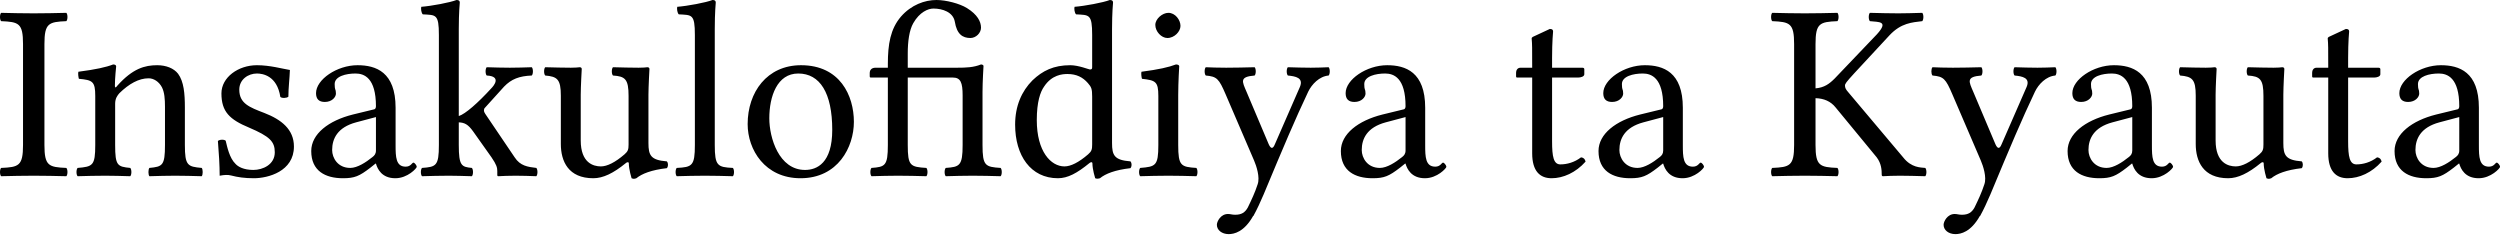 <?xml version="1.0" encoding="UTF-8"?>
<svg width="119px" height="12px" viewBox="0 0 119 12" version="1.1" xmlns="http://www.w3.org/2000/svg" xmlns:xlink="http://www.w3.org/1999/xlink">
    <title>ha-tagline</title>
    <g id="Page-1" stroke="none" stroke-width="1" fill="none" fill-rule="evenodd">
        <path d="M2.115,6.902 L2.115,2.097 C2.115,1.102 2.319,1.043 3.158,1.007 C3.229,0.935 3.229,0.683 3.158,0.611 C2.57,0.623 2.211,0.635 1.6,0.635 C1.001,0.635 0.653,0.623 0.054,0.611 C-0.018,0.683 -0.018,0.935 0.054,1.007 C0.893,1.043 1.096,1.102 1.096,2.097 L1.096,6.902 C1.096,7.897 0.893,7.957 0.054,7.993 C-0.018,8.065 -0.018,8.316 0.054,8.388 C0.641,8.376 1.001,8.364 1.612,8.364 C2.211,8.364 2.558,8.376 3.158,8.388 C3.229,8.316 3.229,8.065 3.158,7.993 C2.319,7.957 2.115,7.897 2.115,6.902 M5.589,4.074 C5.553,4.122 5.469,4.242 5.469,4.074 C5.469,3.715 5.529,3.164 5.529,3.164 C5.529,3.104 5.481,3.068 5.385,3.068 C5.049,3.2 4.558,3.307 3.731,3.415 C3.707,3.487 3.731,3.679 3.755,3.751 C4.402,3.811 4.534,3.871 4.534,4.566 L4.534,6.902 C4.534,7.885 4.414,7.933 3.695,7.993 C3.623,8.065 3.623,8.316 3.695,8.388 C4.187,8.376 4.498,8.364 5.013,8.364 C5.481,8.364 5.697,8.376 6.2,8.388 C6.272,8.316 6.272,8.065 6.2,7.993 C5.589,7.933 5.481,7.885 5.481,6.902 L5.481,4.937 C5.481,4.685 5.589,4.542 5.685,4.434 C6.14,3.99 6.607,3.727 7.075,3.727 C7.314,3.727 7.566,3.883 7.71,4.158 C7.83,4.398 7.853,4.721 7.853,5.081 L7.853,6.902 C7.853,7.885 7.734,7.933 7.111,7.993 C7.051,8.065 7.051,8.316 7.111,8.388 C7.614,8.376 7.853,8.364 8.333,8.364 C8.824,8.364 9.088,8.376 9.603,8.388 C9.663,8.316 9.663,8.065 9.603,7.993 C8.932,7.933 8.8,7.885 8.8,6.902 L8.8,5.117 C8.8,4.458 8.752,3.883 8.477,3.511 C8.273,3.247 7.901,3.104 7.482,3.104 C6.895,3.104 6.32,3.259 5.589,4.074 M10.372,6.711 C10.42,7.298 10.456,7.861 10.456,8.364 C10.576,8.34 10.695,8.328 10.755,8.328 C10.839,8.328 10.911,8.328 10.995,8.352 C11.318,8.436 11.642,8.484 12.085,8.484 C12.756,8.484 13.991,8.161 13.991,6.974 C13.991,6.159 13.392,5.692 12.589,5.38 C11.87,5.105 11.39,4.925 11.39,4.266 C11.39,3.775 11.822,3.499 12.229,3.499 C12.493,3.499 13.188,3.595 13.344,4.614 C13.416,4.685 13.655,4.673 13.727,4.602 C13.727,4.17 13.787,3.727 13.799,3.331 C13.428,3.271 12.852,3.104 12.229,3.104 C11.342,3.104 10.54,3.679 10.54,4.446 C10.54,5.321 10.935,5.692 11.858,6.075 C12.84,6.495 13.08,6.735 13.08,7.25 C13.08,7.837 12.505,8.089 12.061,8.089 C11.594,8.089 11.33,7.933 11.211,7.801 C10.923,7.525 10.815,6.998 10.743,6.699 C10.671,6.627 10.444,6.639 10.372,6.711 M17.895,5.572 L17.895,7.166 C17.895,7.322 17.823,7.406 17.727,7.478 C17.416,7.729 17.008,7.993 16.673,7.993 C16.074,7.993 15.81,7.513 15.81,7.142 C15.81,6.603 16.062,6.063 16.948,5.824 L17.895,5.572 M17.895,7.789 C17.967,8.041 18.171,8.484 18.818,8.484 C19.405,8.484 19.836,8.005 19.836,7.945 C19.836,7.861 19.728,7.741 19.681,7.741 C19.609,7.741 19.561,7.933 19.309,7.933 C18.842,7.933 18.83,7.466 18.83,6.914 L18.83,5.129 C18.83,3.427 17.895,3.104 17.02,3.104 C16.038,3.104 15.043,3.787 15.043,4.434 C15.043,4.721 15.187,4.853 15.462,4.853 C15.81,4.853 15.99,4.614 15.99,4.458 C15.99,4.374 15.978,4.29 15.954,4.242 C15.942,4.206 15.93,4.134 15.93,4.002 C15.93,3.631 16.469,3.499 16.924,3.499 C17.332,3.499 17.895,3.703 17.895,5.057 C17.895,5.141 17.859,5.189 17.823,5.201 L16.793,5.452 C15.642,5.74 14.815,6.375 14.815,7.19 C14.815,8.137 15.486,8.484 16.325,8.484 C16.876,8.484 17.104,8.388 17.631,7.981 L17.871,7.789 L17.895,7.789 M20.891,6.902 C20.891,7.897 20.759,7.945 20.088,7.993 C20.016,8.065 20.016,8.316 20.088,8.388 C20.592,8.376 20.867,8.364 21.371,8.364 C21.79,8.364 21.946,8.376 22.461,8.388 C22.533,8.316 22.533,8.065 22.461,7.993 C21.97,7.945 21.838,7.897 21.838,6.902 L21.838,5.824 C22.113,5.836 22.281,5.92 22.521,6.255 L23.396,7.489 C23.635,7.837 23.671,7.981 23.671,8.137 L23.671,8.328 C23.671,8.364 23.683,8.388 23.719,8.388 C23.959,8.376 24.187,8.364 24.546,8.364 C24.918,8.364 25.169,8.376 25.529,8.388 C25.601,8.316 25.601,8.065 25.529,7.993 C25.121,7.945 24.762,7.897 24.498,7.489 L23.096,5.416 C23.06,5.368 23.036,5.309 23.036,5.249 C23.036,5.201 23.048,5.165 23.084,5.129 L23.995,4.122 C24.342,3.763 24.714,3.619 25.313,3.595 C25.385,3.523 25.385,3.271 25.313,3.2 C24.87,3.211 24.702,3.223 24.27,3.223 C23.815,3.223 23.611,3.211 23.168,3.2 C23.096,3.271 23.096,3.523 23.168,3.595 C23.887,3.631 23.504,4.086 23.384,4.206 C22.749,4.901 22.149,5.428 21.838,5.524 L21.838,1.378 C21.838,0.599 21.886,0.12 21.886,0.12 C21.886,0.036 21.838,8.8817842e-16 21.73,8.8817842e-16 C21.43,0.12 20.532,0.288 20.052,0.324 C20.028,0.419 20.052,0.611 20.124,0.683 C20.747,0.719 20.891,0.659 20.891,1.666 L20.891,6.902 M28.242,8.484 C28.709,8.484 29.201,8.244 29.788,7.765 C29.836,7.717 29.932,7.693 29.932,7.777 C29.932,8.065 30.063,8.484 30.063,8.484 C30.147,8.52 30.195,8.52 30.291,8.484 C30.555,8.268 31.01,8.089 31.741,8.005 C31.813,7.933 31.813,7.753 31.741,7.681 C30.974,7.621 30.866,7.394 30.866,6.806 L30.866,4.506 C30.866,4.146 30.914,3.283 30.914,3.283 C30.914,3.235 30.878,3.2 30.818,3.2 C30.758,3.211 30.579,3.223 30.399,3.223 C30.015,3.223 29.62,3.211 29.177,3.2 C29.105,3.271 29.105,3.523 29.177,3.595 C29.764,3.631 29.92,3.775 29.92,4.566 L29.92,6.878 C29.92,7.106 29.896,7.202 29.728,7.346 C29.284,7.729 28.901,7.921 28.601,7.921 C28.242,7.921 27.643,7.753 27.643,6.687 L27.643,4.506 C27.643,4.146 27.691,3.283 27.691,3.283 C27.691,3.235 27.655,3.2 27.595,3.2 C27.535,3.211 27.355,3.223 27.175,3.223 C26.792,3.223 26.397,3.211 25.953,3.2 C25.881,3.271 25.881,3.523 25.953,3.595 C26.528,3.643 26.696,3.775 26.696,4.554 L26.696,6.854 C26.696,7.681 27.056,8.484 28.242,8.484 M33.076,6.902 C33.076,7.897 32.944,7.957 32.213,7.993 C32.141,8.065 32.141,8.316 32.213,8.388 C32.716,8.376 33.028,8.364 33.555,8.364 C34.07,8.364 34.37,8.376 34.885,8.388 C34.957,8.316 34.957,8.065 34.885,7.993 C34.154,7.957 34.023,7.897 34.023,6.902 L34.023,1.378 C34.023,0.599 34.07,0.12 34.07,0.12 C34.07,0.036 34.023,8.8817842e-16 33.915,8.8817842e-16 C33.615,0.12 32.716,0.288 32.237,0.324 C32.213,0.419 32.237,0.611 32.309,0.683 C32.932,0.719 33.076,0.659 33.076,1.666 L33.076,6.902 M35.588,5.908 C35.588,7.13 36.415,8.484 38.105,8.484 C39.89,8.484 40.645,6.998 40.645,5.8 C40.645,4.554 39.986,3.104 38.129,3.104 C36.511,3.104 35.588,4.386 35.588,5.908 M37.997,3.499 C39.028,3.499 39.615,4.422 39.615,6.183 C39.615,7.765 38.884,8.089 38.321,8.089 C37.074,8.089 36.619,6.555 36.619,5.632 C36.619,4.59 36.99,3.499 37.997,3.499 M46.768,6.902 L46.768,4.374 C46.768,3.907 46.815,3.14 46.815,3.14 C46.815,3.092 46.744,3.068 46.696,3.068 C46.336,3.211 45.989,3.223 45.569,3.223 L43.209,3.223 L43.209,2.54 C43.209,1.977 43.28,1.438 43.472,1.102 C43.772,0.575 44.179,0.407 44.431,0.407 C44.862,0.407 45.366,0.575 45.449,1.031 C45.545,1.63 45.821,1.809 46.192,1.809 C46.456,1.809 46.696,1.57 46.696,1.318 C46.696,1.031 46.528,0.695 46.025,0.383 C45.677,0.168 45.03,8.8817842e-16 44.575,8.8817842e-16 C44.023,8.8817842e-16 43.376,0.228 42.885,0.791 C42.382,1.378 42.262,2.109 42.262,3.044 L42.262,3.223 L41.675,3.223 C41.459,3.223 41.399,3.367 41.399,3.463 L41.399,3.619 C41.399,3.679 41.411,3.691 41.459,3.691 L42.262,3.691 L42.262,6.902 C42.262,7.897 42.13,7.945 41.483,7.993 C41.411,8.065 41.411,8.316 41.483,8.388 C41.986,8.376 42.25,8.364 42.741,8.364 C43.268,8.364 43.58,8.376 44.095,8.388 C44.167,8.316 44.167,8.065 44.095,7.993 C43.328,7.945 43.209,7.897 43.209,6.902 L43.209,3.691 L45.354,3.691 C45.725,3.691 45.821,3.93 45.821,4.542 L45.821,6.902 C45.821,7.897 45.677,7.945 45.018,7.993 C44.946,8.065 44.946,8.316 45.018,8.388 C45.521,8.376 45.797,8.364 46.3,8.364 C46.815,8.364 47.115,8.376 47.63,8.388 C47.702,8.316 47.702,8.065 47.63,7.993 C46.899,7.945 46.768,7.897 46.768,6.902 M51.987,6.878 C51.987,7.106 51.963,7.202 51.795,7.346 C51.352,7.729 50.968,7.921 50.669,7.921 C50.022,7.921 49.351,7.214 49.351,5.716 C49.351,4.853 49.518,4.374 49.698,4.122 C50.069,3.559 50.573,3.523 50.812,3.523 C51.244,3.523 51.543,3.679 51.783,3.954 C51.951,4.146 51.987,4.23 51.987,4.602 L51.987,6.878 M51.855,7.765 C51.903,7.717 51.999,7.693 51.999,7.777 C51.999,8.065 52.131,8.484 52.131,8.484 C52.226,8.52 52.262,8.508 52.358,8.484 C52.622,8.268 53.077,8.089 53.808,8.005 C53.88,7.933 53.88,7.753 53.808,7.681 C53.041,7.621 52.933,7.394 52.933,6.806 L52.933,1.378 C52.933,0.599 52.981,0.12 52.981,0.12 C52.981,0.036 52.933,8.8817842e-16 52.826,8.8817842e-16 C52.526,0.12 51.627,0.288 51.148,0.324 C51.124,0.419 51.148,0.611 51.22,0.683 C51.843,0.719 51.987,0.659 51.987,1.666 L51.987,3.2 C51.987,3.283 51.963,3.307 51.879,3.307 C51.831,3.307 51.34,3.104 50.944,3.104 C50.153,3.104 49.626,3.367 49.147,3.823 C48.632,4.338 48.32,5.045 48.32,5.932 C48.32,7.406 49.063,8.484 50.357,8.484 C50.824,8.484 51.268,8.244 51.855,7.765 M54.993,1.186 C54.993,1.498 55.28,1.809 55.568,1.809 C55.904,1.809 56.191,1.498 56.191,1.234 C56.191,0.947 55.94,0.611 55.616,0.611 C55.328,0.611 54.993,0.899 54.993,1.186 M56.083,6.902 L56.083,4.518 C56.083,3.919 56.131,3.152 56.131,3.152 C56.131,3.104 56.071,3.068 55.976,3.068 C55.628,3.2 55.161,3.307 54.334,3.415 C54.31,3.487 54.334,3.679 54.358,3.751 C55.005,3.823 55.137,3.883 55.137,4.566 L55.137,6.902 C55.137,7.897 55.005,7.933 54.274,7.993 C54.202,8.065 54.202,8.316 54.274,8.388 C54.777,8.376 55.089,8.364 55.616,8.364 C56.131,8.364 56.431,8.376 56.946,8.388 C57.018,8.316 57.018,8.065 56.946,7.993 C56.215,7.945 56.083,7.897 56.083,6.902 M59.66,10.282 C59.84,9.958 59.996,9.611 60.151,9.251 C61.11,6.95 61.637,5.704 62.272,4.362 C62.44,4.014 62.8,3.631 63.243,3.595 C63.315,3.523 63.315,3.271 63.243,3.2 C62.944,3.211 62.728,3.223 62.392,3.223 C61.973,3.223 61.745,3.211 61.302,3.2 C61.23,3.271 61.23,3.523 61.302,3.595 C61.673,3.631 62.057,3.703 61.877,4.134 L60.679,6.878 C60.595,7.082 60.499,7.106 60.391,6.866 L59.337,4.374 C59.121,3.871 58.989,3.655 59.72,3.595 C59.792,3.523 59.792,3.271 59.72,3.2 C59.277,3.211 58.797,3.223 58.366,3.223 C57.959,3.223 57.635,3.211 57.395,3.2 C57.323,3.271 57.323,3.523 57.395,3.595 C57.923,3.643 58.018,3.739 58.342,4.494 L59.696,7.645 C59.804,7.897 59.984,8.436 59.864,8.772 C59.732,9.179 59.576,9.503 59.397,9.874 C59.265,10.114 59.097,10.222 58.797,10.222 C58.63,10.222 58.582,10.186 58.45,10.186 C58.102,10.186 57.923,10.545 57.923,10.701 C57.923,10.953 58.162,11.144 58.486,11.144 C58.737,11.144 59.217,11.048 59.648,10.282 L59.66,10.282 M66.904,5.572 L66.904,7.166 C66.904,7.322 66.832,7.406 66.737,7.478 C66.425,7.729 66.018,7.993 65.682,7.993 C65.083,7.993 64.819,7.513 64.819,7.142 C64.819,6.603 65.071,6.063 65.958,5.824 L66.904,5.572 M66.904,7.789 C66.976,8.041 67.18,8.484 67.827,8.484 C68.414,8.484 68.846,8.005 68.846,7.945 C68.846,7.861 68.738,7.741 68.69,7.741 C68.618,7.741 68.57,7.933 68.318,7.933 C67.851,7.933 67.839,7.466 67.839,6.914 L67.839,5.129 C67.839,3.427 66.904,3.104 66.03,3.104 C65.047,3.104 64.052,3.787 64.052,4.434 C64.052,4.721 64.196,4.853 64.472,4.853 C64.819,4.853 64.999,4.614 64.999,4.458 C64.999,4.374 64.987,4.29 64.963,4.242 C64.951,4.206 64.939,4.134 64.939,4.002 C64.939,3.631 65.478,3.499 65.934,3.499 C66.341,3.499 66.904,3.703 66.904,5.057 C66.904,5.141 66.868,5.189 66.832,5.201 L65.802,5.452 C64.652,5.74 63.825,6.375 63.825,7.19 C63.825,8.137 64.496,8.484 65.335,8.484 C65.886,8.484 66.113,8.388 66.641,7.981 L66.88,7.789 L66.904,7.789 M72.381,3.223 C72.213,3.223 72.165,3.367 72.165,3.463 L72.165,3.619 C72.165,3.679 72.177,3.691 72.225,3.691 L72.932,3.691 L72.932,7.298 C72.932,8.149 73.304,8.484 73.855,8.484 C74.406,8.484 75.005,8.22 75.473,7.693 C75.449,7.573 75.377,7.501 75.257,7.489 C74.945,7.729 74.586,7.825 74.274,7.825 C73.951,7.825 73.879,7.466 73.879,6.723 L73.879,3.691 L75.125,3.691 C75.245,3.691 75.413,3.643 75.413,3.535 L75.413,3.295 C75.413,3.247 75.377,3.223 75.317,3.223 L73.879,3.223 L73.879,2.756 C73.879,1.977 73.927,1.498 73.927,1.498 C73.927,1.414 73.879,1.378 73.771,1.378 L73.076,1.702 C73.004,1.738 72.896,1.762 72.908,1.845 C72.932,2.121 72.932,2.229 72.932,3.223 L72.381,3.223 M79.168,5.572 L79.168,7.166 C79.168,7.322 79.097,7.406 79.001,7.478 C78.689,7.729 78.282,7.993 77.946,7.993 C77.347,7.993 77.083,7.513 77.083,7.142 C77.083,6.603 77.335,6.063 78.222,5.824 L79.168,5.572 M79.168,7.789 C79.24,8.041 79.444,8.484 80.091,8.484 C80.678,8.484 81.11,8.005 81.11,7.945 C81.11,7.861 81.002,7.741 80.954,7.741 C80.882,7.741 80.834,7.933 80.582,7.933 C80.115,7.933 80.103,7.466 80.103,6.914 L80.103,5.129 C80.103,3.427 79.168,3.104 78.294,3.104 C77.311,3.104 76.316,3.787 76.316,4.434 C76.316,4.721 76.46,4.853 76.736,4.853 C77.083,4.853 77.263,4.614 77.263,4.458 C77.263,4.374 77.251,4.29 77.227,4.242 C77.215,4.206 77.203,4.134 77.203,4.002 C77.203,3.631 77.742,3.499 78.198,3.499 C78.605,3.499 79.168,3.703 79.168,5.057 C79.168,5.141 79.132,5.189 79.097,5.201 L78.066,5.452 C76.916,5.74 76.089,6.375 76.089,7.19 C76.089,8.137 76.76,8.484 77.599,8.484 C78.15,8.484 78.378,8.388 78.905,7.981 L79.144,7.789 L79.168,7.789 M86.419,6.902 L86.419,4.673 C86.814,4.685 87.138,4.817 87.377,5.117 L89.331,7.489 C89.558,7.789 89.57,8.101 89.57,8.316 C89.57,8.352 89.582,8.388 89.63,8.388 C89.87,8.376 90.073,8.364 90.433,8.364 C90.9,8.364 91.08,8.376 91.643,8.388 C91.715,8.316 91.715,8.065 91.643,7.993 C91.428,7.969 90.984,7.993 90.589,7.489 L87.964,4.374 C87.857,4.254 87.821,4.17 87.821,4.074 C87.821,3.99 87.869,3.919 88.264,3.487 L89.942,1.678 C90.493,1.09 91.02,1.067 91.499,1.007 C91.571,0.935 91.571,0.683 91.499,0.611 C90.936,0.623 90.84,0.635 90.361,0.635 C89.882,0.635 89.57,0.623 89.007,0.611 C88.935,0.683 88.935,0.935 89.007,1.007 C89.438,1.055 89.918,0.995 89.343,1.63 L87.329,3.739 C87.078,3.99 86.838,4.17 86.419,4.206 L86.419,2.097 C86.419,1.102 86.622,1.043 87.461,1.007 C87.533,0.935 87.533,0.683 87.461,0.611 C86.874,0.623 86.514,0.635 85.903,0.635 C85.304,0.635 84.957,0.623 84.358,0.611 C84.286,0.683 84.286,0.935 84.358,1.007 C85.196,1.043 85.4,1.102 85.4,2.097 L85.4,6.902 C85.4,7.897 85.196,7.957 84.358,7.993 C84.286,8.065 84.286,8.316 84.358,8.388 C84.945,8.376 85.304,8.364 85.915,8.364 C86.514,8.364 86.862,8.376 87.461,8.388 C87.533,8.316 87.533,8.065 87.461,7.993 C86.622,7.957 86.419,7.897 86.419,6.902 M94.252,10.282 C94.432,9.958 94.588,9.611 94.744,9.251 C95.702,6.95 96.229,5.704 96.865,4.362 C97.032,4.014 97.392,3.631 97.835,3.595 C97.907,3.523 97.907,3.271 97.835,3.2 C97.536,3.211 97.32,3.223 96.984,3.223 C96.565,3.223 96.337,3.211 95.894,3.2 C95.822,3.271 95.822,3.523 95.894,3.595 C96.265,3.631 96.649,3.703 96.469,4.134 L95.271,6.878 C95.187,7.082 95.091,7.106 94.983,6.866 L93.929,4.374 C93.713,3.871 93.581,3.655 94.312,3.595 C94.384,3.523 94.384,3.271 94.312,3.2 C93.869,3.211 93.389,3.223 92.958,3.223 C92.551,3.223 92.227,3.211 91.987,3.2 C91.916,3.271 91.916,3.523 91.987,3.595 C92.515,3.643 92.611,3.739 92.934,4.494 L94.288,7.645 C94.396,7.897 94.576,8.436 94.456,8.772 C94.324,9.179 94.168,9.503 93.989,9.874 C93.857,10.114 93.689,10.222 93.389,10.222 C93.222,10.222 93.174,10.186 93.042,10.186 C92.694,10.186 92.515,10.545 92.515,10.701 C92.515,10.953 92.754,11.144 93.078,11.144 C93.33,11.144 93.809,11.048 94.24,10.282 L94.252,10.282 M101.496,5.572 L101.496,7.166 C101.496,7.322 101.425,7.406 101.329,7.478 C101.017,7.729 100.61,7.993 100.274,7.993 C99.675,7.993 99.411,7.513 99.411,7.142 C99.411,6.603 99.663,6.063 100.55,5.824 L101.496,5.572 M101.496,7.789 C101.568,8.041 101.772,8.484 102.419,8.484 C103.006,8.484 103.438,8.005 103.438,7.945 C103.438,7.861 103.33,7.741 103.282,7.741 C103.21,7.741 103.162,7.933 102.91,7.933 C102.443,7.933 102.431,7.466 102.431,6.914 L102.431,5.129 C102.431,3.427 101.496,3.104 100.622,3.104 C99.639,3.104 98.644,3.787 98.644,4.434 C98.644,4.721 98.788,4.853 99.064,4.853 C99.411,4.853 99.591,4.614 99.591,4.458 C99.591,4.374 99.579,4.29 99.555,4.242 C99.543,4.206 99.531,4.134 99.531,4.002 C99.531,3.631 100.07,3.499 100.526,3.499 C100.933,3.499 101.496,3.703 101.496,5.057 C101.496,5.141 101.461,5.189 101.425,5.201 L100.394,5.452 C99.244,5.74 98.417,6.375 98.417,7.19 C98.417,8.137 99.088,8.484 99.927,8.484 C100.478,8.484 100.706,8.388 101.233,7.981 L101.472,7.789 L101.496,7.789 M106.062,8.484 C106.53,8.484 107.021,8.244 107.608,7.765 C107.656,7.717 107.752,7.693 107.752,7.777 C107.752,8.065 107.884,8.484 107.884,8.484 C107.968,8.52 108.016,8.52 108.112,8.484 C108.375,8.268 108.831,8.089 109.562,8.005 C109.633,7.933 109.633,7.753 109.562,7.681 C108.795,7.621 108.687,7.394 108.687,6.806 L108.687,4.506 C108.687,4.146 108.735,3.283 108.735,3.283 C108.735,3.235 108.699,3.2 108.639,3.2 C108.579,3.211 108.399,3.223 108.219,3.223 C107.836,3.223 107.44,3.211 106.997,3.2 C106.925,3.271 106.925,3.523 106.997,3.595 C107.584,3.631 107.74,3.775 107.74,4.566 L107.74,6.878 C107.74,7.106 107.716,7.202 107.548,7.346 C107.105,7.729 106.721,7.921 106.422,7.921 C106.062,7.921 105.463,7.753 105.463,6.687 L105.463,4.506 C105.463,4.146 105.511,3.283 105.511,3.283 C105.511,3.235 105.475,3.2 105.415,3.2 C105.355,3.211 105.176,3.223 104.996,3.223 C104.612,3.223 104.217,3.211 103.774,3.2 C103.702,3.271 103.702,3.523 103.774,3.595 C104.349,3.643 104.517,3.775 104.517,4.554 L104.517,6.854 C104.517,7.681 104.876,8.484 106.062,8.484 M110.273,3.223 C110.105,3.223 110.058,3.367 110.058,3.463 L110.058,3.619 C110.058,3.679 110.069,3.691 110.117,3.691 L110.824,3.691 L110.824,7.298 C110.824,8.149 111.196,8.484 111.747,8.484 C112.298,8.484 112.898,8.22 113.365,7.693 C113.341,7.573 113.269,7.501 113.149,7.489 C112.838,7.729 112.478,7.825 112.167,7.825 C111.843,7.825 111.771,7.466 111.771,6.723 L111.771,3.691 L113.017,3.691 C113.137,3.691 113.305,3.643 113.305,3.535 L113.305,3.295 C113.305,3.247 113.269,3.223 113.209,3.223 L111.771,3.223 L111.771,2.756 C111.771,1.977 111.819,1.498 111.819,1.498 C111.819,1.414 111.771,1.378 111.663,1.378 L110.968,1.702 C110.896,1.738 110.788,1.762 110.8,1.845 C110.824,2.121 110.824,2.229 110.824,3.223 L110.273,3.223 M117.061,5.572 L117.061,7.166 C117.061,7.322 116.989,7.406 116.893,7.478 C116.581,7.729 116.174,7.993 115.838,7.993 C115.239,7.993 114.975,7.513 114.975,7.142 C114.975,6.603 115.227,6.063 116.114,5.824 L117.061,5.572 M117.061,7.789 C117.132,8.041 117.336,8.484 117.983,8.484 C118.57,8.484 119.002,8.005 119.002,7.945 C119.002,7.861 118.894,7.741 118.846,7.741 C118.774,7.741 118.726,7.933 118.475,7.933 C118.007,7.933 117.995,7.466 117.995,6.914 L117.995,5.129 C117.995,3.427 117.061,3.104 116.186,3.104 C115.203,3.104 114.209,3.787 114.209,4.434 C114.209,4.721 114.352,4.853 114.628,4.853 C114.975,4.853 115.155,4.614 115.155,4.458 C115.155,4.374 115.143,4.29 115.119,4.242 C115.107,4.206 115.095,4.134 115.095,4.002 C115.095,3.631 115.635,3.499 116.09,3.499 C116.497,3.499 117.061,3.703 117.061,5.057 C117.061,5.141 117.025,5.189 116.989,5.201 L115.958,5.452 C114.808,5.74 113.981,6.375 113.981,7.19 C113.981,8.137 114.652,8.484 115.491,8.484 C116.042,8.484 116.27,8.388 116.797,7.981 L117.037,7.789 L117.061,7.789" id="ha-tagline" fill="#000000" fill-rule="nonzero"></path>
    </g>
</svg>